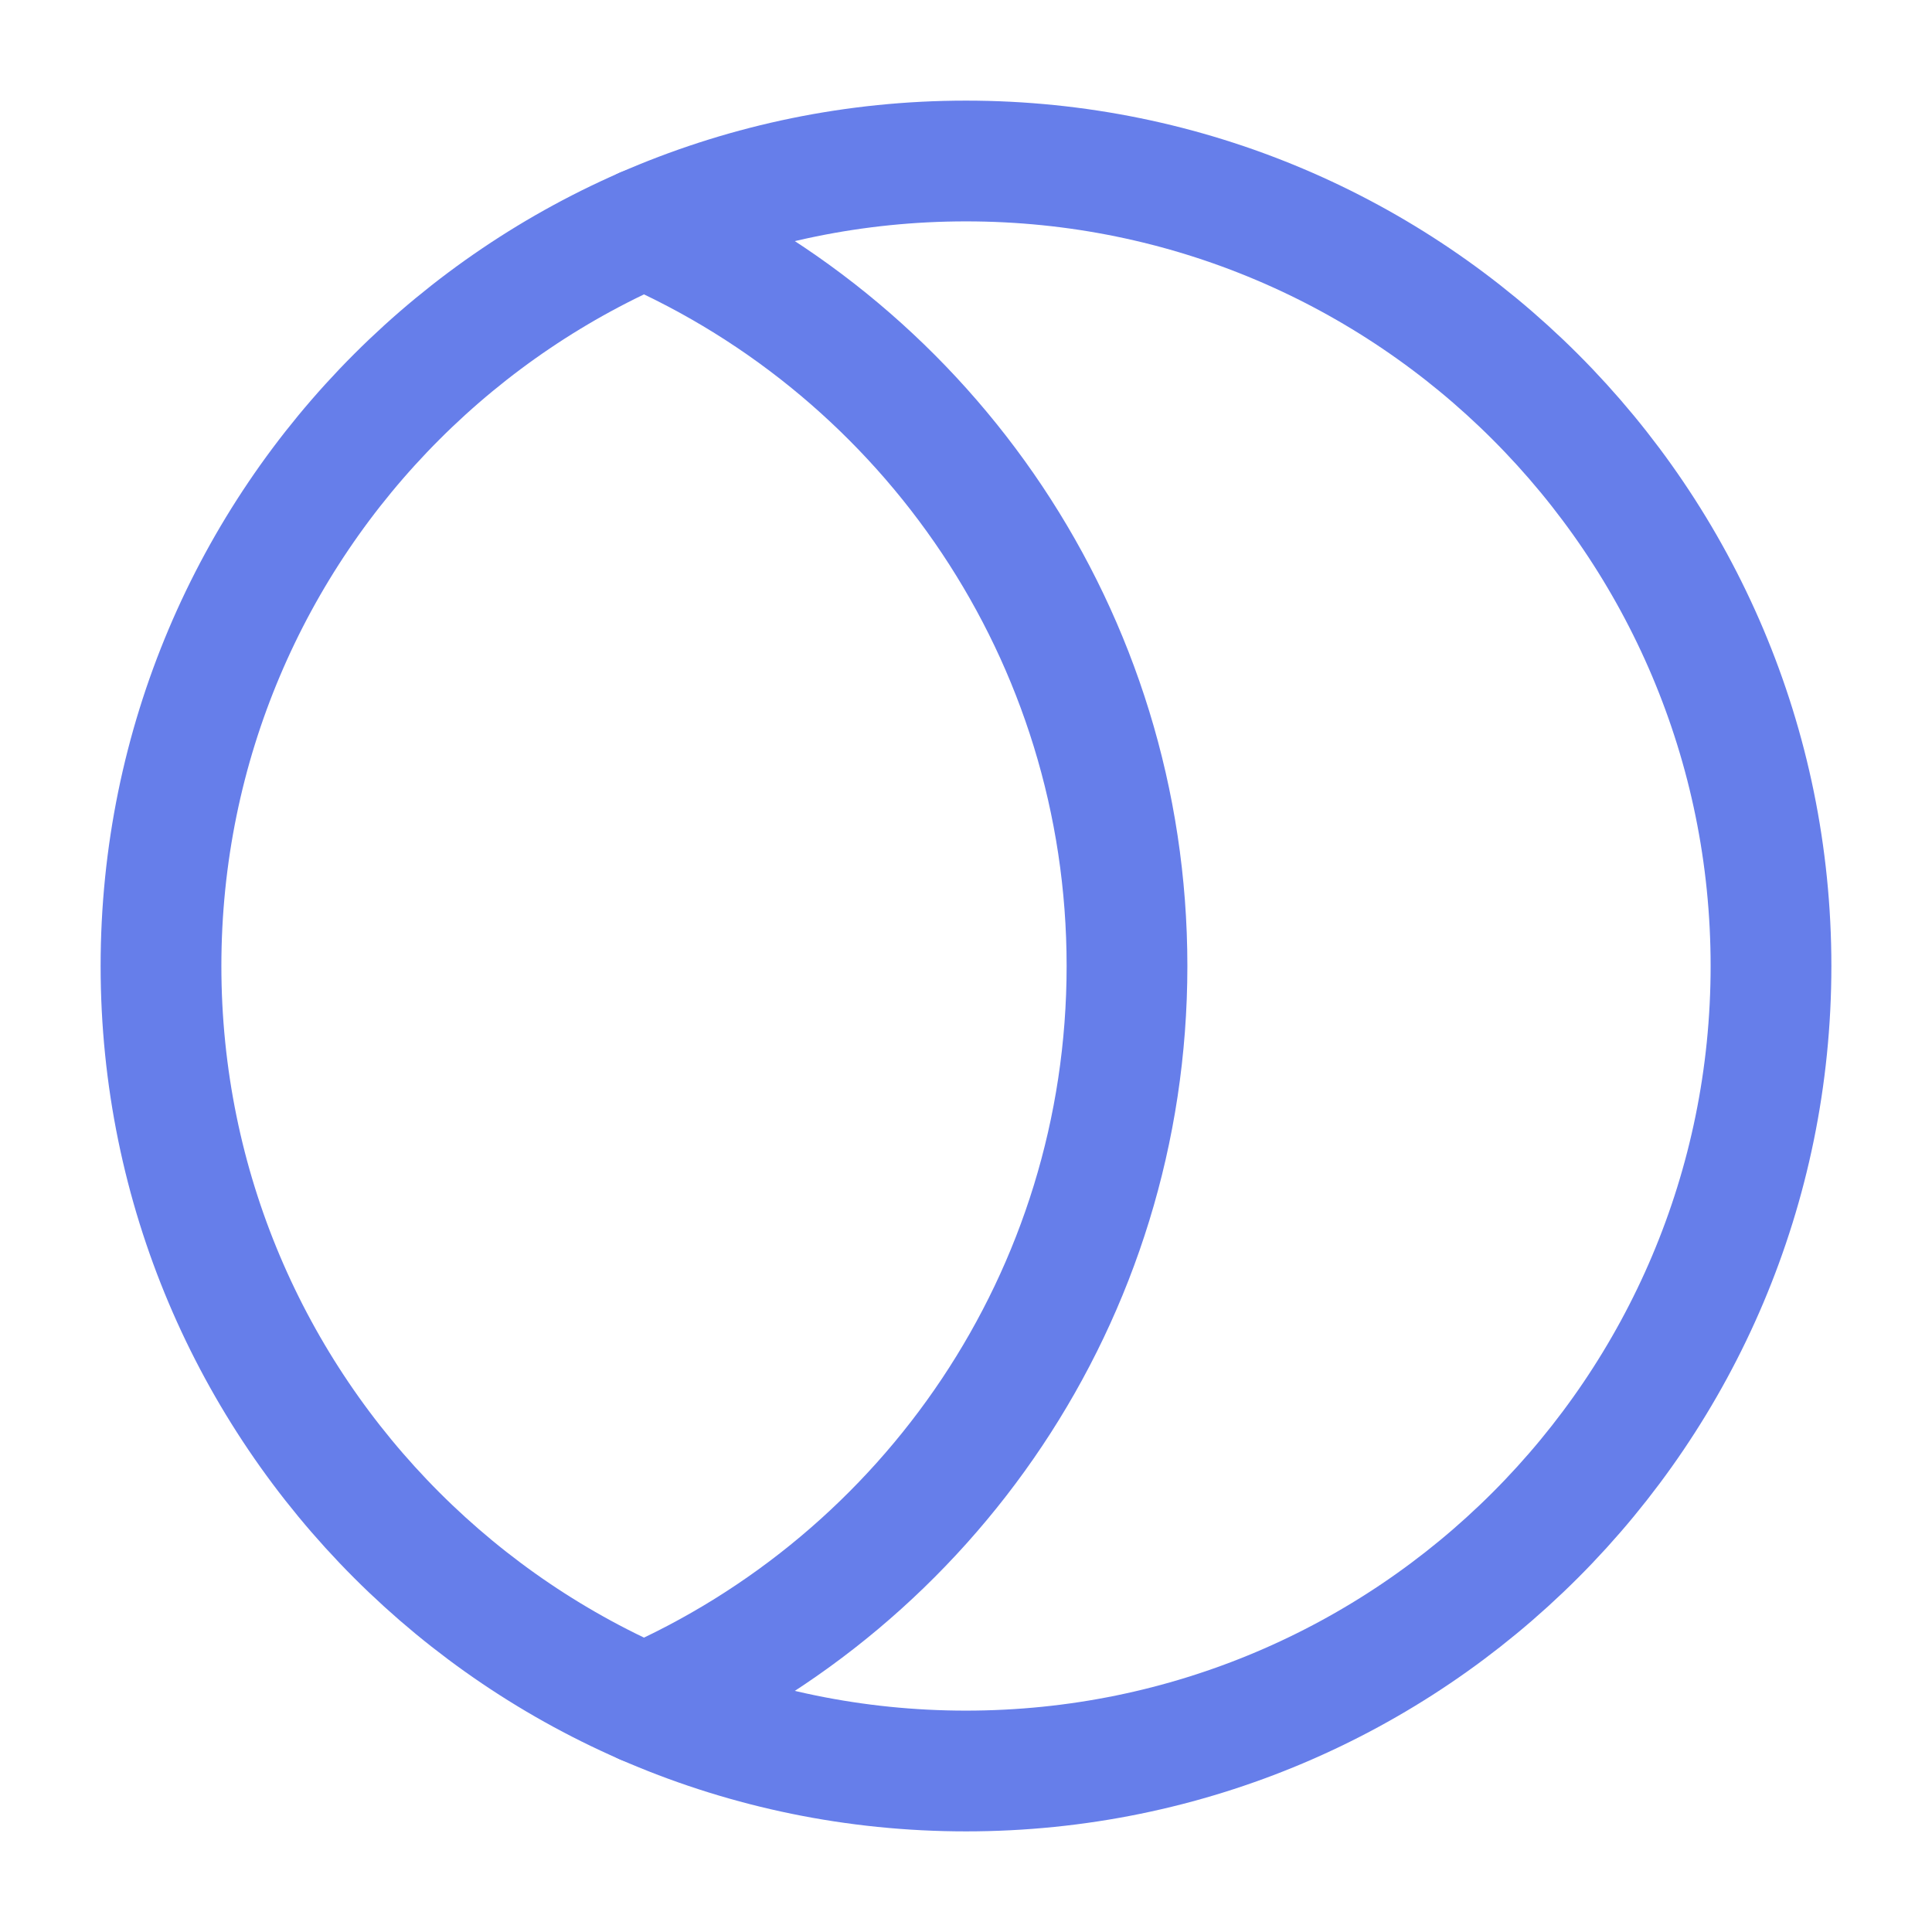 <svg width="48px" height="48px" viewBox="0 0 24 24" xmlns="http://www.w3.org/2000/svg" aria-labelledby="maskIconTitle" stroke="#667eea" stroke-width="1.5" stroke-linecap="round" stroke-linejoin="round" fill="none" color="#667eea"> <title id="maskIconTitle">Mask</title> <path fill-rule="evenodd" clip-rule="evenodd" d="M12 22C17.523 22 22 17.523 22 12C22 6.477 17.523 2 12 2C6.477 2 2 6.477 2 12C2 17.523 6.477 22 12 22Z"/> <path d="M8 2.832C11.532 4.375 14 7.899 14 12C14 16.101 11.532 19.625 8 21.168"/> </svg>